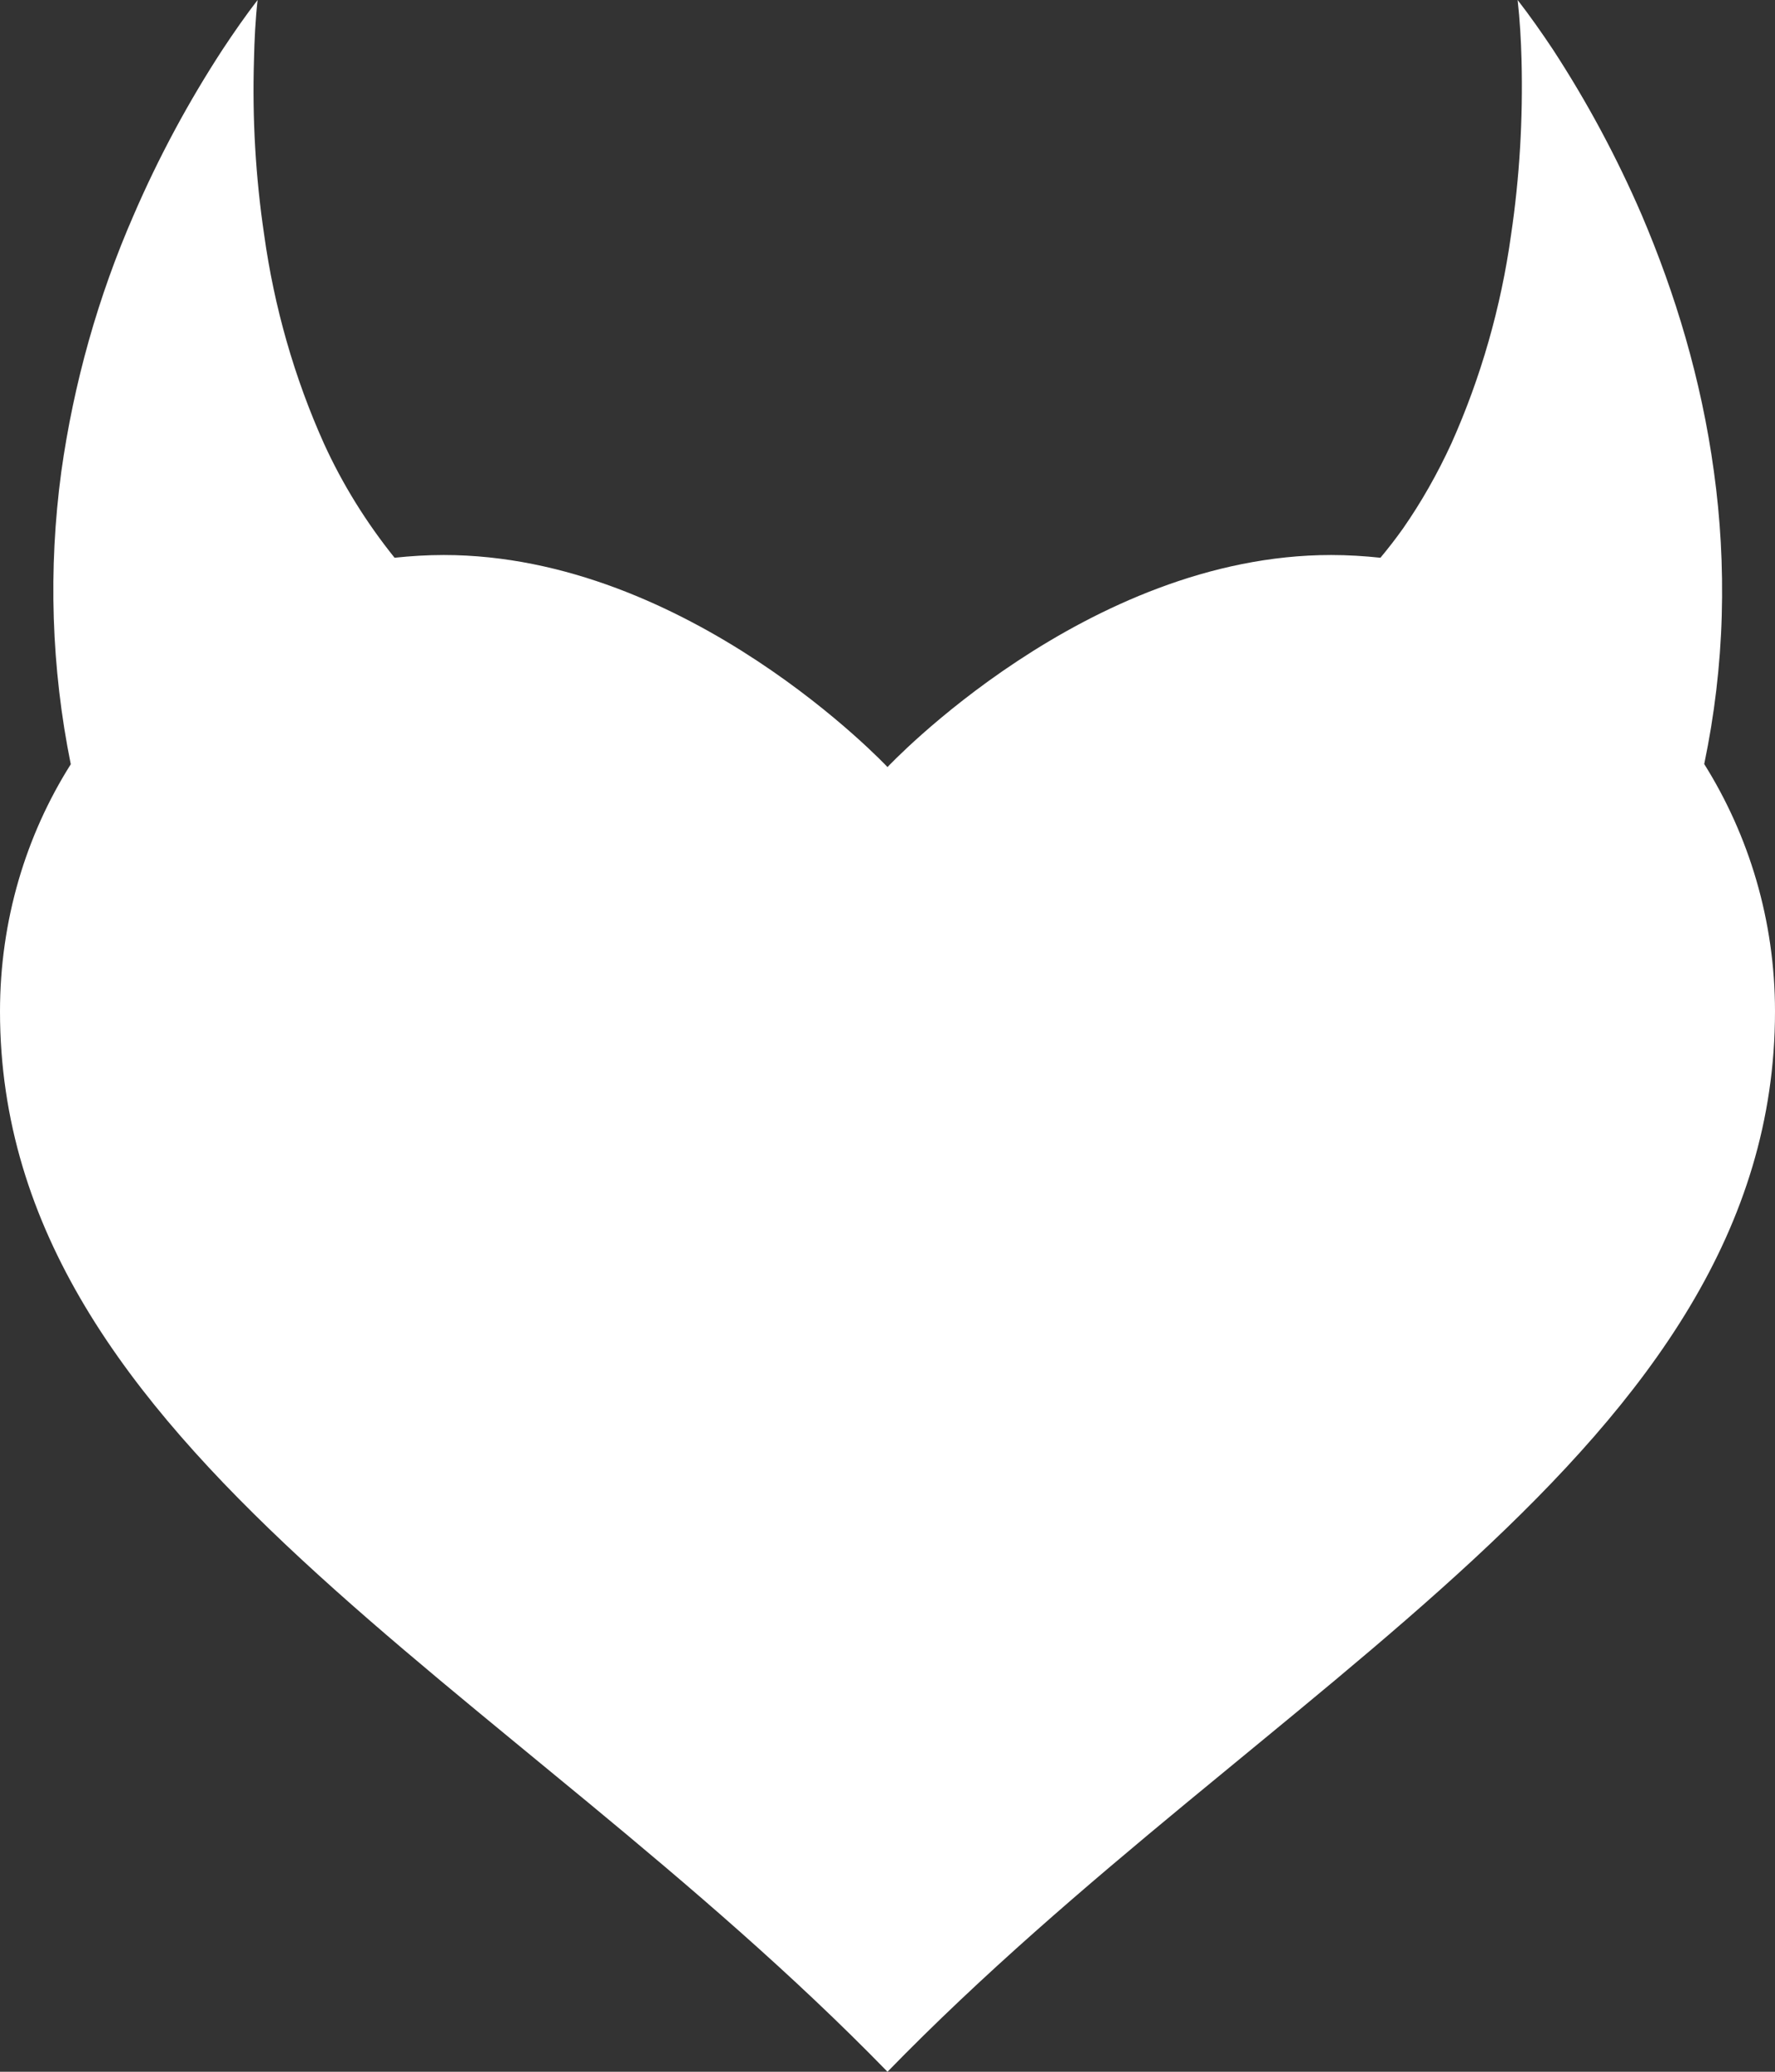 <svg preserveAspectRatio="none" width="100%" height="100%" overflow="visible" style="display: block;" viewBox="0 0 24 28" fill="none" xmlns="http://www.w3.org/2000/svg">
<rect x="0" y="0" width="24" height="28" fill="#333333" stroke="none"/>
<path id="Vector" d="M24 13.668C24 19.583 17.134 22.725 12 28C6.866 22.725 0 19.583 0 13.668C0 12.44 0.35 11.289 0.957 10.329C0.693 9.026 0.651 7.692 0.829 6.374C0.997 5.176 1.327 4.005 1.809 2.903C2.146 2.123 2.549 1.375 3.011 0.667C3.162 0.439 3.318 0.214 3.483 0C3.453 0.272 3.44 0.541 3.434 0.813C3.41 1.603 3.456 2.393 3.572 3.175C3.707 4.148 3.978 5.098 4.378 5.99C4.632 6.548 4.955 7.065 5.335 7.538C5.552 7.515 5.774 7.501 5.999 7.501C9.313 7.501 12 10.367 12 10.367C12 10.367 14.687 7.501 17.998 7.501C18.223 7.501 18.447 7.515 18.665 7.538C18.77 7.412 18.873 7.28 18.972 7.14C19.213 6.794 19.434 6.408 19.626 5.99C20.025 5.098 20.296 4.148 20.431 3.175C20.547 2.396 20.593 1.603 20.573 0.813C20.566 0.541 20.55 0.268 20.52 0C20.686 0.214 20.844 0.439 20.996 0.667C21.458 1.375 21.86 2.123 22.197 2.903C22.649 3.962 23.003 5.119 23.174 6.374C23.261 7.001 23.299 7.651 23.28 8.321C23.261 8.995 23.181 9.665 23.043 10.326C23.647 11.289 24 12.44 24 13.668Z" fill="white"/>
</svg>
